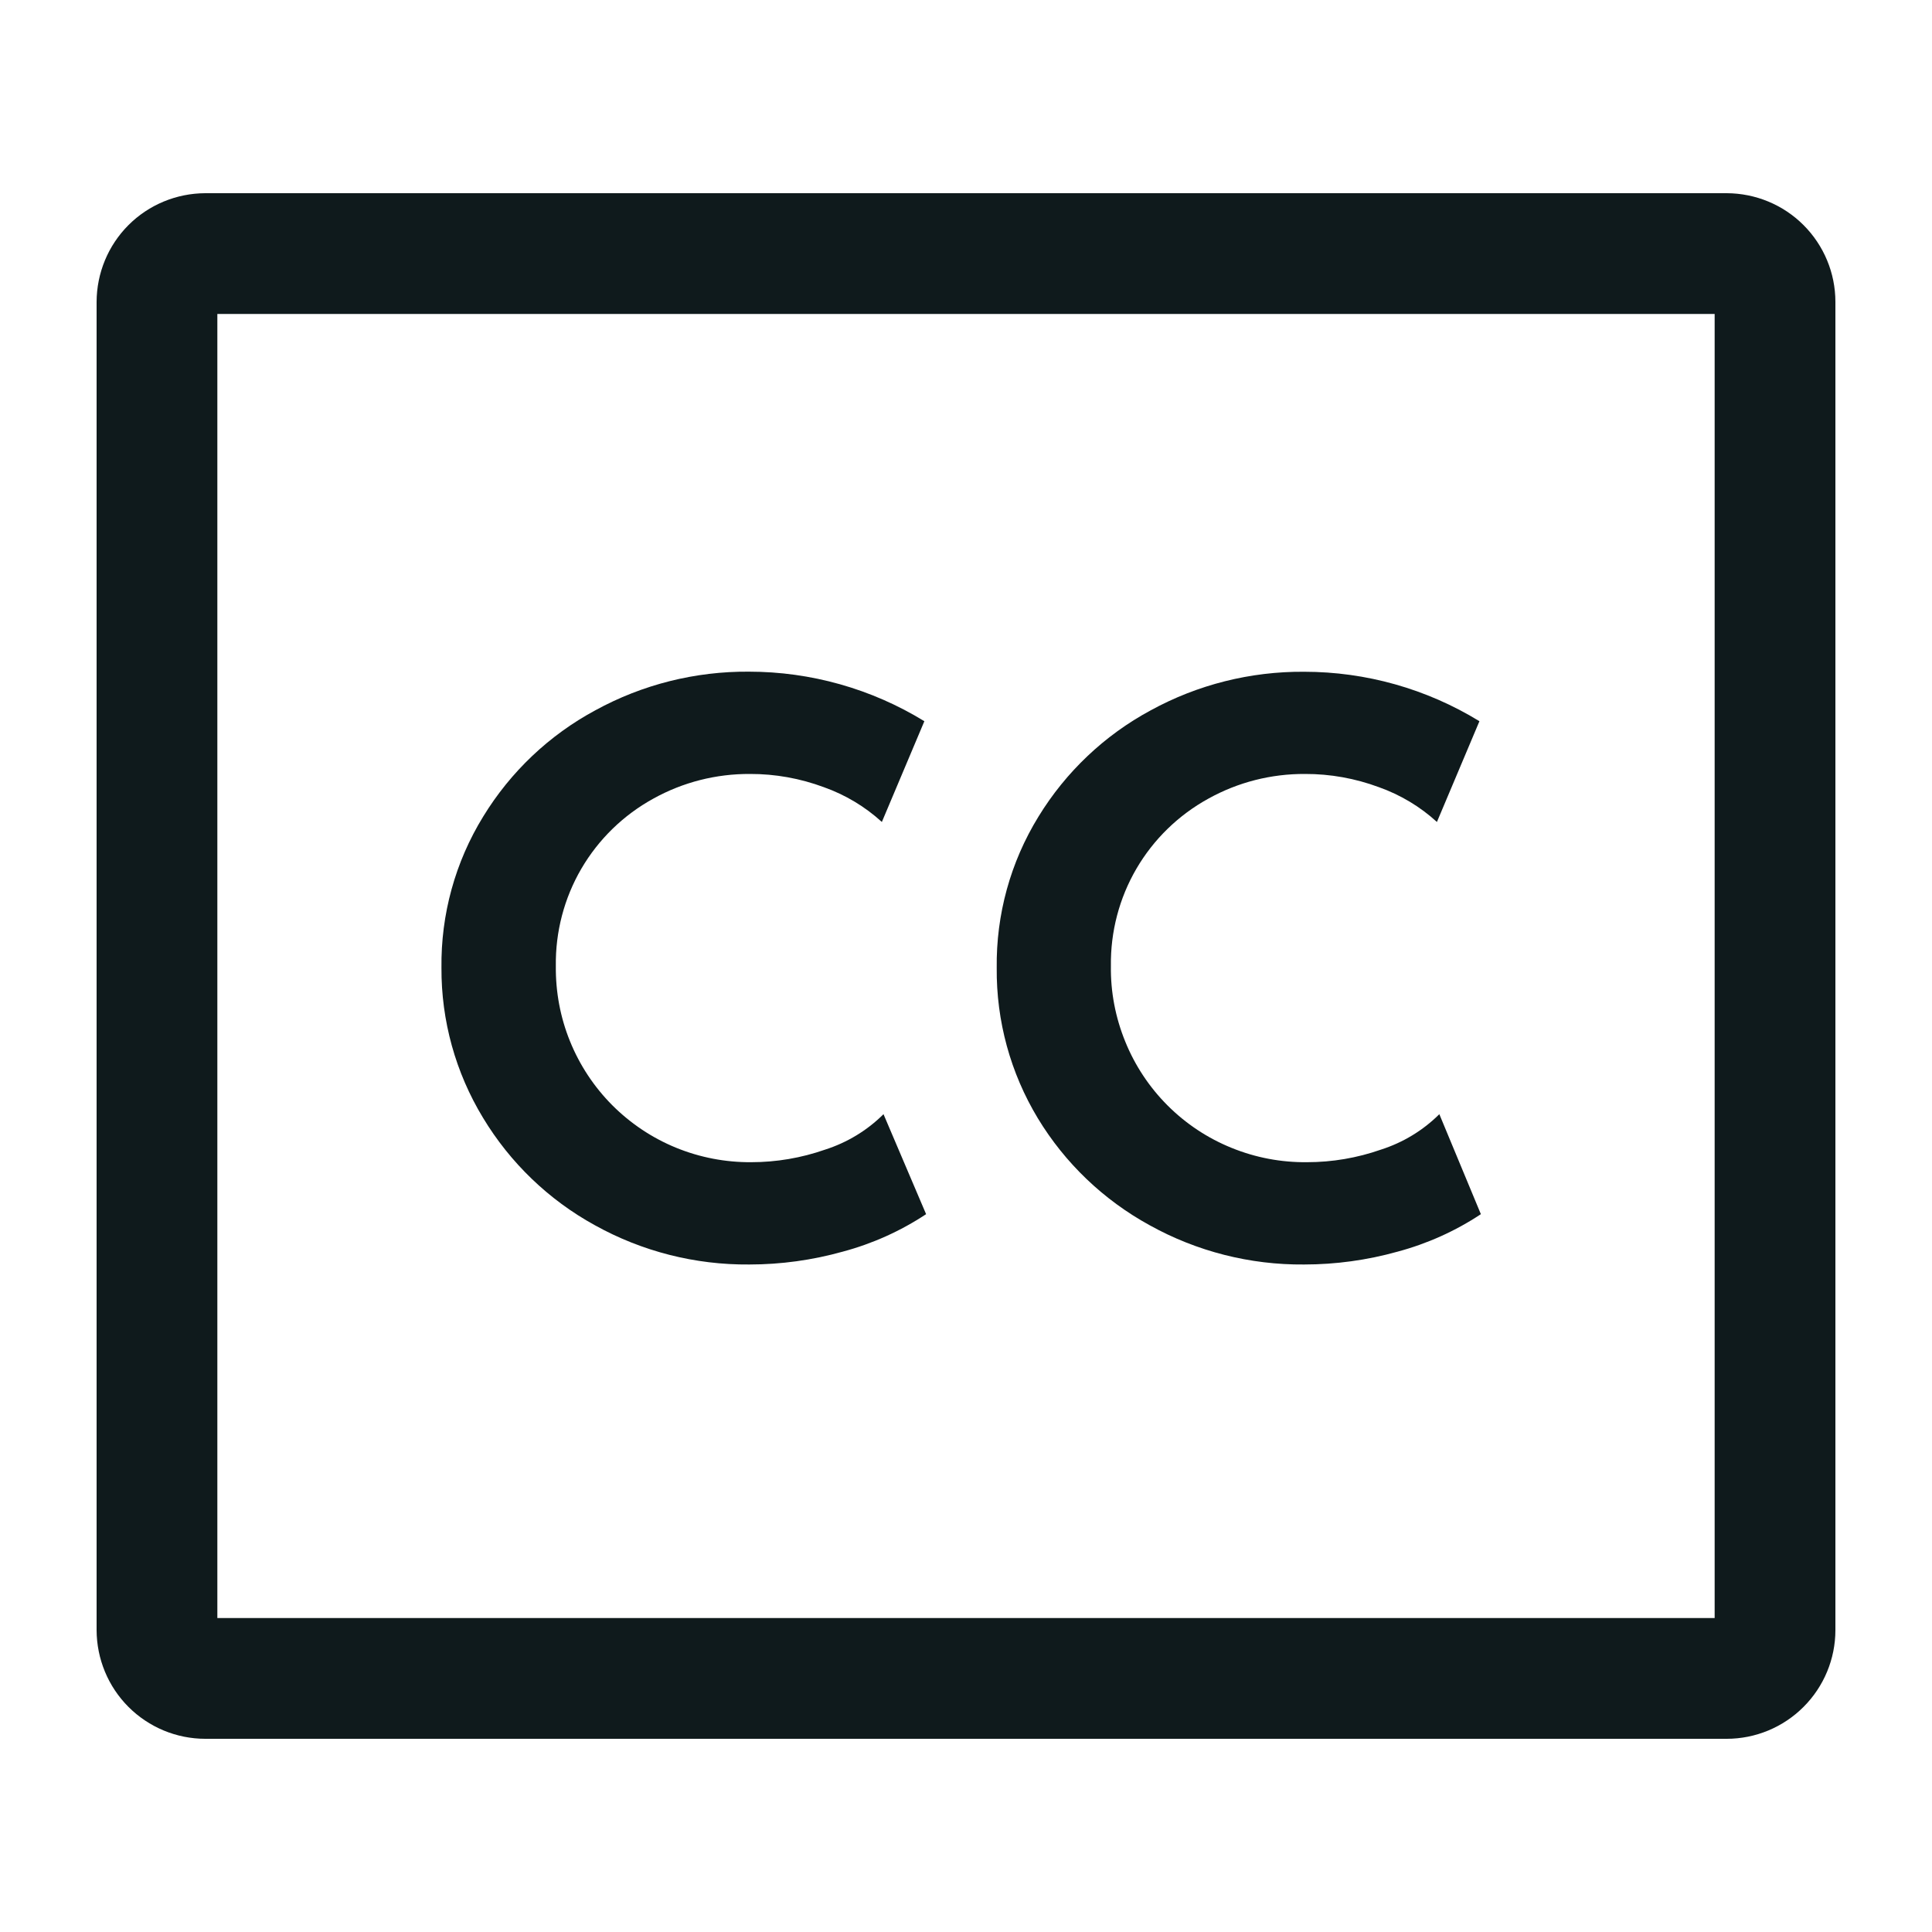 <svg width="20" height="20" viewBox="0 0 20 20" fill="none" xmlns="http://www.w3.org/2000/svg">
<path d="M6.157 12.683C6.646 12.955 7.197 13.095 7.757 13.09C8.084 13.09 8.409 13.045 8.724 12.957C9.031 12.875 9.322 12.744 9.587 12.569L9.146 11.534C8.976 11.703 8.769 11.828 8.541 11.901C8.295 11.987 8.037 12.031 7.777 12.031C7.51 12.033 7.245 11.982 6.998 11.881C6.751 11.78 6.527 11.63 6.338 11.441C6.15 11.252 6.001 11.027 5.901 10.78C5.8 10.532 5.751 10.267 5.754 10C5.749 9.647 5.84 9.298 6.018 8.993C6.196 8.688 6.454 8.437 6.764 8.267C7.07 8.097 7.414 8.01 7.764 8.012C8.025 8.011 8.284 8.058 8.529 8.149C8.751 8.228 8.955 8.35 9.129 8.509L9.569 7.466C9.022 7.13 8.393 6.953 7.752 6.953C7.197 6.949 6.65 7.086 6.163 7.353C5.685 7.61 5.285 7.99 5.002 8.453C4.712 8.924 4.563 9.467 4.57 10.019C4.567 10.566 4.716 11.103 5 11.571C5.281 12.037 5.68 12.421 6.157 12.683Z" fill="#0F1A1C"/>
<path d="M11.9 12.683C12.389 12.955 12.941 13.095 13.5 13.09C13.827 13.09 14.153 13.045 14.468 12.957C14.774 12.875 15.066 12.744 15.33 12.569L14.9 11.534C14.73 11.703 14.523 11.828 14.295 11.901C14.049 11.987 13.791 12.031 13.531 12.031C13.263 12.034 12.998 11.984 12.75 11.883C12.502 11.783 12.276 11.633 12.087 11.444C11.898 11.255 11.748 11.029 11.648 10.781C11.547 10.533 11.496 10.268 11.5 10C11.495 9.647 11.586 9.298 11.764 8.993C11.942 8.688 12.2 8.437 12.51 8.267C12.816 8.097 13.16 8.01 13.51 8.012C13.771 8.011 14.03 8.058 14.275 8.149C14.497 8.228 14.701 8.35 14.875 8.509L15.315 7.466C14.769 7.131 14.141 6.954 13.5 6.954C12.945 6.95 12.398 7.087 11.911 7.354C11.434 7.611 11.033 7.991 10.75 8.454C10.46 8.925 10.311 9.468 10.318 10.02C10.313 10.569 10.46 11.107 10.744 11.577C11.025 12.041 11.424 12.422 11.9 12.683Z" fill="#0F1A1C"/>
<path d="M17.875 2H2.125C1.827 2.001 1.541 2.119 1.33 2.33C1.119 2.541 1.001 2.827 1 3.125V16.875C1.001 17.173 1.119 17.459 1.33 17.67C1.541 17.881 1.827 18 2.125 18H17.875C18.173 18 18.459 17.881 18.67 17.67C18.881 17.459 19 17.173 19 16.875V3.125C19 2.827 18.881 2.541 18.67 2.33C18.459 2.119 18.173 2.001 17.875 2ZM17.75 16.75H2.25V3.25H17.75V16.75Z" fill="#0F1A1C"/>
</svg>
